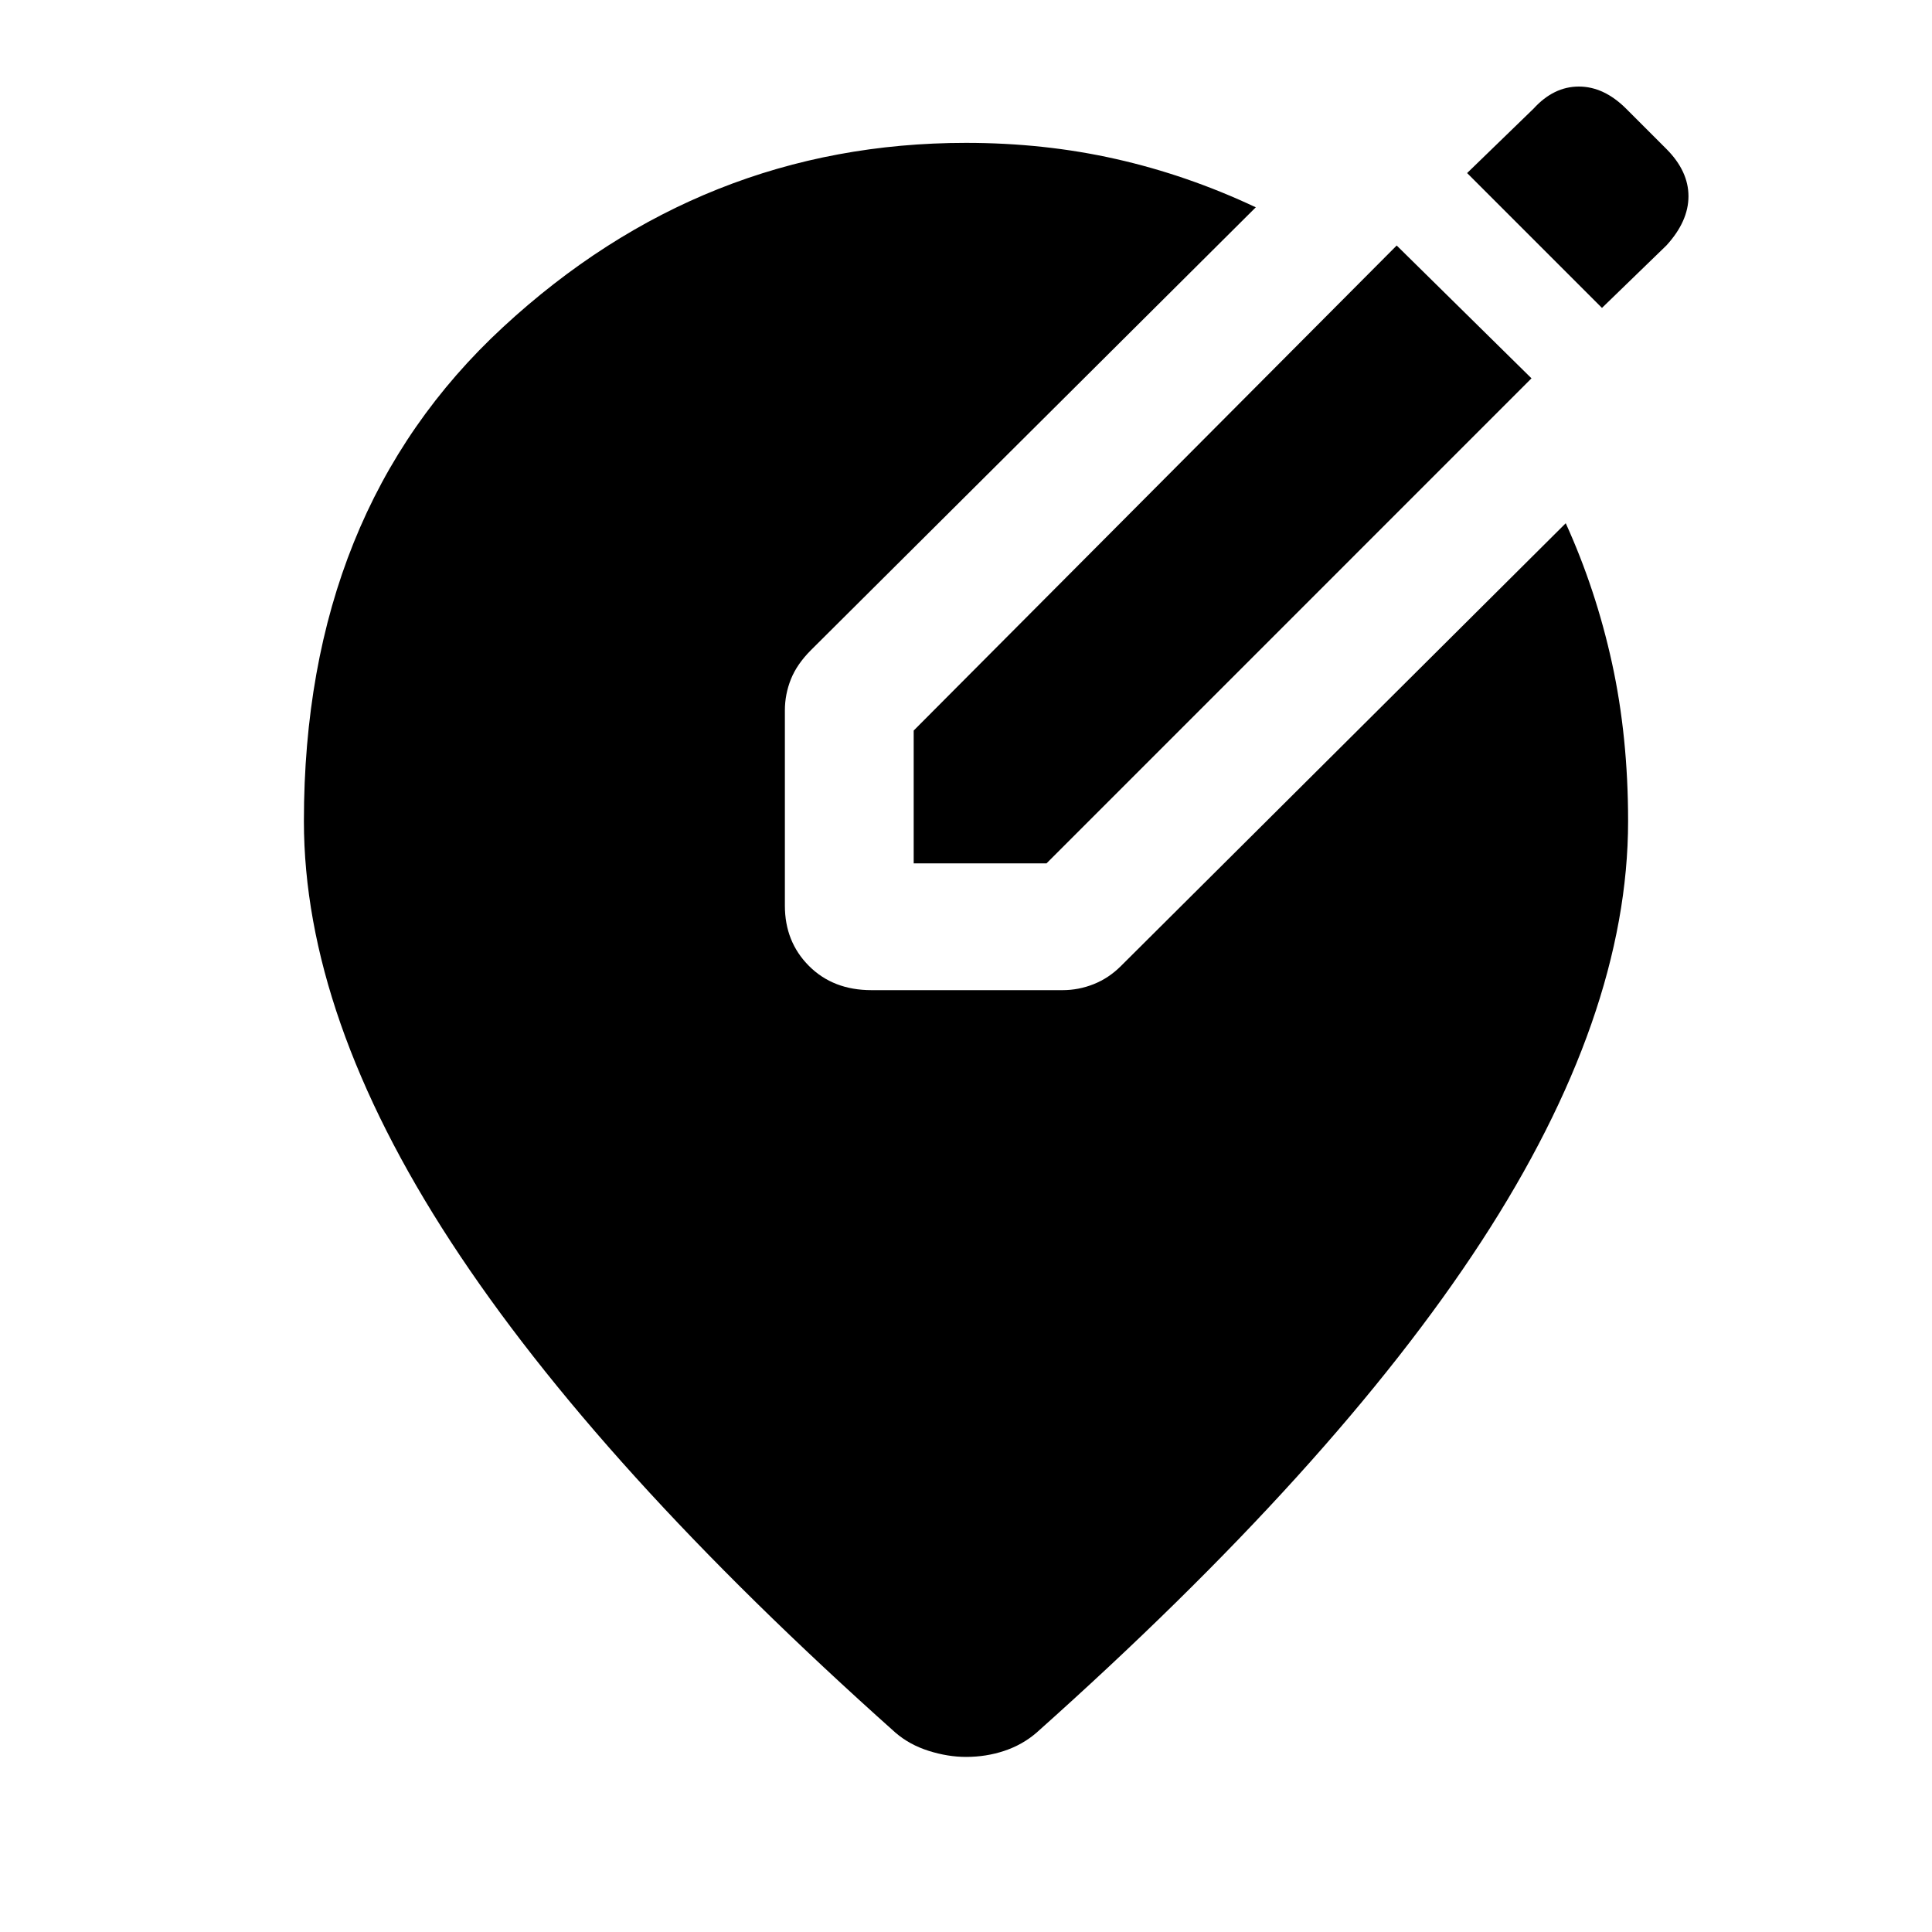 <svg xmlns="http://www.w3.org/2000/svg" height="40" width="40"><path d="M18.917 17.875V15.125L28.917 5.083L31.708 7.833L21.667 17.875ZM33.167 6.375 30.375 3.583 31.75 2.25Q32.167 1.792 32.688 1.792Q33.208 1.792 33.667 2.25L34.5 3.083Q34.958 3.542 34.958 4.063Q34.958 4.583 34.5 5.083ZM20 36.375Q19.625 36.375 19.229 36.25Q18.833 36.125 18.542 35.875Q12.375 30.375 9.333 25.708Q6.292 21.042 6.292 17Q6.292 10.583 10.417 6.771Q14.542 2.958 20 2.958Q21.625 2.958 23.104 3.292Q24.583 3.625 26 4.292L16.792 13.458Q16.5 13.75 16.375 14.062Q16.25 14.375 16.25 14.708V18.75Q16.25 19.5 16.75 20Q17.25 20.5 18.042 20.5H22Q22.333 20.5 22.646 20.375Q22.958 20.25 23.208 20L32.417 10.833Q33.042 12.208 33.375 13.729Q33.708 15.25 33.708 17Q33.708 21.042 30.667 25.708Q27.625 30.375 21.458 35.875Q21.167 36.125 20.792 36.25Q20.417 36.375 20 36.375Z"/></svg>